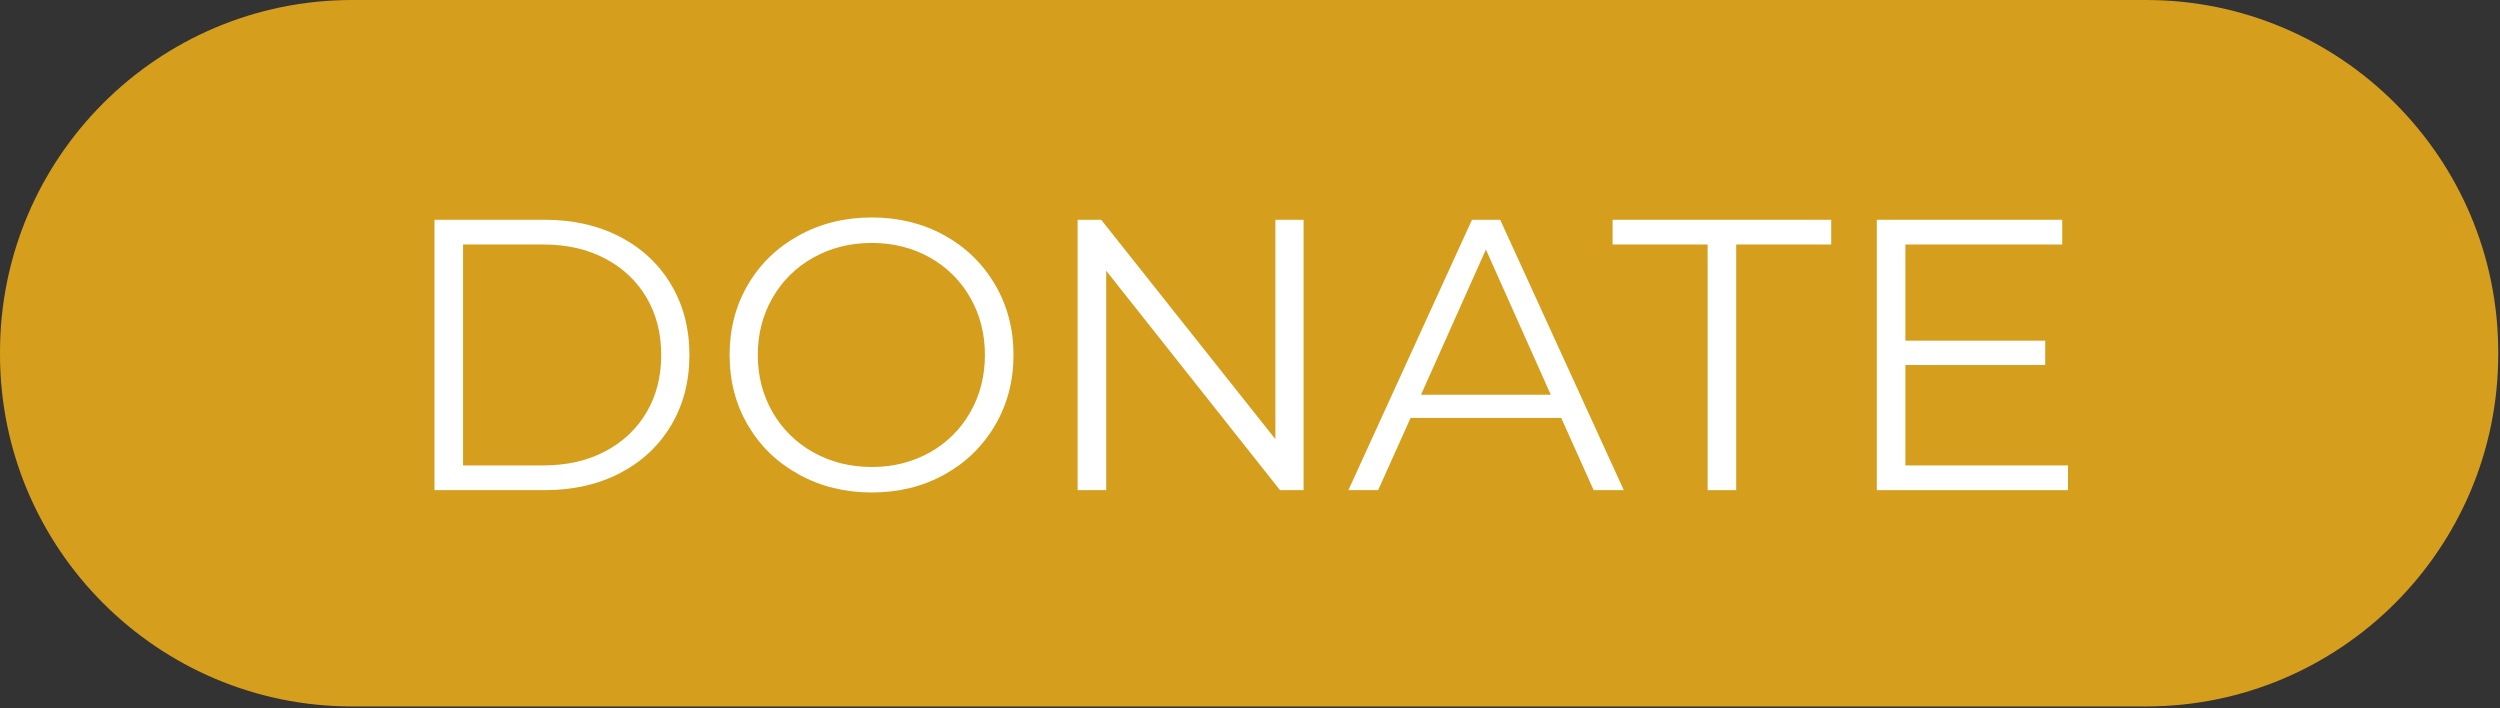 <?xml version="1.0" encoding="UTF-8" standalone="no"?>
<!DOCTYPE svg PUBLIC "-//W3C//DTD SVG 1.1//EN" "http://www.w3.org/Graphics/SVG/1.1/DTD/svg11.dtd">
<svg width="100%" height="100%" viewBox="0 0 932 264" version="1.1" xmlns="http://www.w3.org/2000/svg" xmlns:xlink="http://www.w3.org/1999/xlink" xml:space="preserve" xmlns:serif="http://www.serif.com/" style="fill-rule:evenodd;clip-rule:evenodd;stroke-linejoin:round;stroke-miterlimit:1.414;">
    <rect x="0" y="0" width="932" height="264" fill="#333333" stroke="none"/>
    <g transform="matrix(1,0,0,1,-174.328,-268.318)">
        <g transform="matrix(1,0,0,1,-13.014,88.732)">
            <path d="M1118.68,310.89C1118.68,238.422 1059.85,179.587 987.382,179.587L318.646,179.587C246.177,179.587 187.342,238.422 187.342,310.89L187.342,311.646C187.342,384.115 246.177,442.95 318.646,442.95L987.382,442.95C1059.85,442.95 1118.68,384.115 1118.68,311.646L1118.68,310.89Z" style="fill:rgb(214,158,29);"/>
        </g>
        <g transform="matrix(1,0,0,1,29.918,93.129)">
            <path d="M306.386,257.119L347.426,257.119C358.082,257.119 367.49,259.255 375.65,263.527C383.81,267.799 390.146,273.751 394.658,281.383C399.17,289.015 401.426,297.727 401.426,307.519C401.426,317.311 399.17,326.023 394.658,333.655C390.146,341.287 383.81,347.239 375.65,351.511C367.49,355.783 358.082,357.919 347.426,357.919L306.386,357.919L306.386,257.119ZM346.85,348.703C355.682,348.703 363.41,346.951 370.034,343.447C376.658,339.943 381.794,335.095 385.442,328.903C389.09,322.711 390.914,315.583 390.914,307.519C390.914,299.455 389.09,292.327 385.442,286.135C381.794,279.943 376.658,275.095 370.034,271.591C363.41,268.087 355.682,266.335 346.85,266.335L317.042,266.335L317.042,348.703L346.85,348.703Z" style="fill:white;fill-rule:nonzero;"/>
            <path d="M469.394,358.783C459.41,358.783 450.362,356.551 442.25,352.087C434.138,347.623 427.802,341.503 423.242,333.727C418.682,325.951 416.402,317.215 416.402,307.519C416.402,297.823 418.682,289.087 423.242,281.311C427.802,273.535 434.138,267.415 442.25,262.951C450.362,258.487 459.41,256.255 469.394,256.255C479.378,256.255 488.378,258.463 496.394,262.879C504.41,267.295 510.722,273.415 515.33,281.239C519.938,289.063 522.242,297.823 522.242,307.519C522.242,317.215 519.938,325.975 515.33,333.799C510.722,341.623 504.41,347.743 496.394,352.159C488.378,356.575 479.378,358.783 469.394,358.783ZM469.394,349.279C477.362,349.279 484.562,347.479 490.994,343.879C497.426,340.279 502.466,335.287 506.114,328.903C509.762,322.519 511.586,315.391 511.586,307.519C511.586,299.647 509.762,292.519 506.114,286.135C502.466,279.751 497.426,274.759 490.994,271.159C484.562,267.559 477.362,265.759 469.394,265.759C461.426,265.759 454.202,267.559 447.722,271.159C441.242,274.759 436.154,279.751 432.458,286.135C428.762,292.519 426.914,299.647 426.914,307.519C426.914,315.391 428.762,322.519 432.458,328.903C436.154,335.287 441.242,340.279 447.722,343.879C454.202,347.479 461.426,349.279 469.394,349.279Z" style="fill:white;fill-rule:nonzero;"/>
            <path d="M630.386,257.119L630.386,357.919L621.602,357.919L556.802,276.127L556.802,357.919L546.146,357.919L546.146,257.119L554.93,257.119L619.874,338.911L619.874,257.119L630.386,257.119Z" style="fill:white;fill-rule:nonzero;"/>
            <path d="M726.434,330.991L670.274,330.991L658.178,357.919L647.09,357.919L693.17,257.119L703.682,257.119L749.762,357.919L738.53,357.919L726.434,330.991ZM722.546,322.351L698.354,268.207L674.162,322.351L722.546,322.351Z" style="fill:white;fill-rule:nonzero;"/>
            <path d="M781.01,266.335L745.586,266.335L745.586,257.119L827.09,257.119L827.09,266.335L791.666,266.335L791.666,357.919L781.01,357.919L781.01,266.335Z" style="fill:white;fill-rule:nonzero;"/>
            <path d="M915.362,348.703L915.362,357.919L844.082,357.919L844.082,257.119L913.202,257.119L913.202,266.335L854.738,266.335L854.738,302.191L906.866,302.191L906.866,311.263L854.738,311.263L854.738,348.703L915.362,348.703Z" style="fill:white;fill-rule:nonzero;"/>
        </g>
    </g>
</svg>
